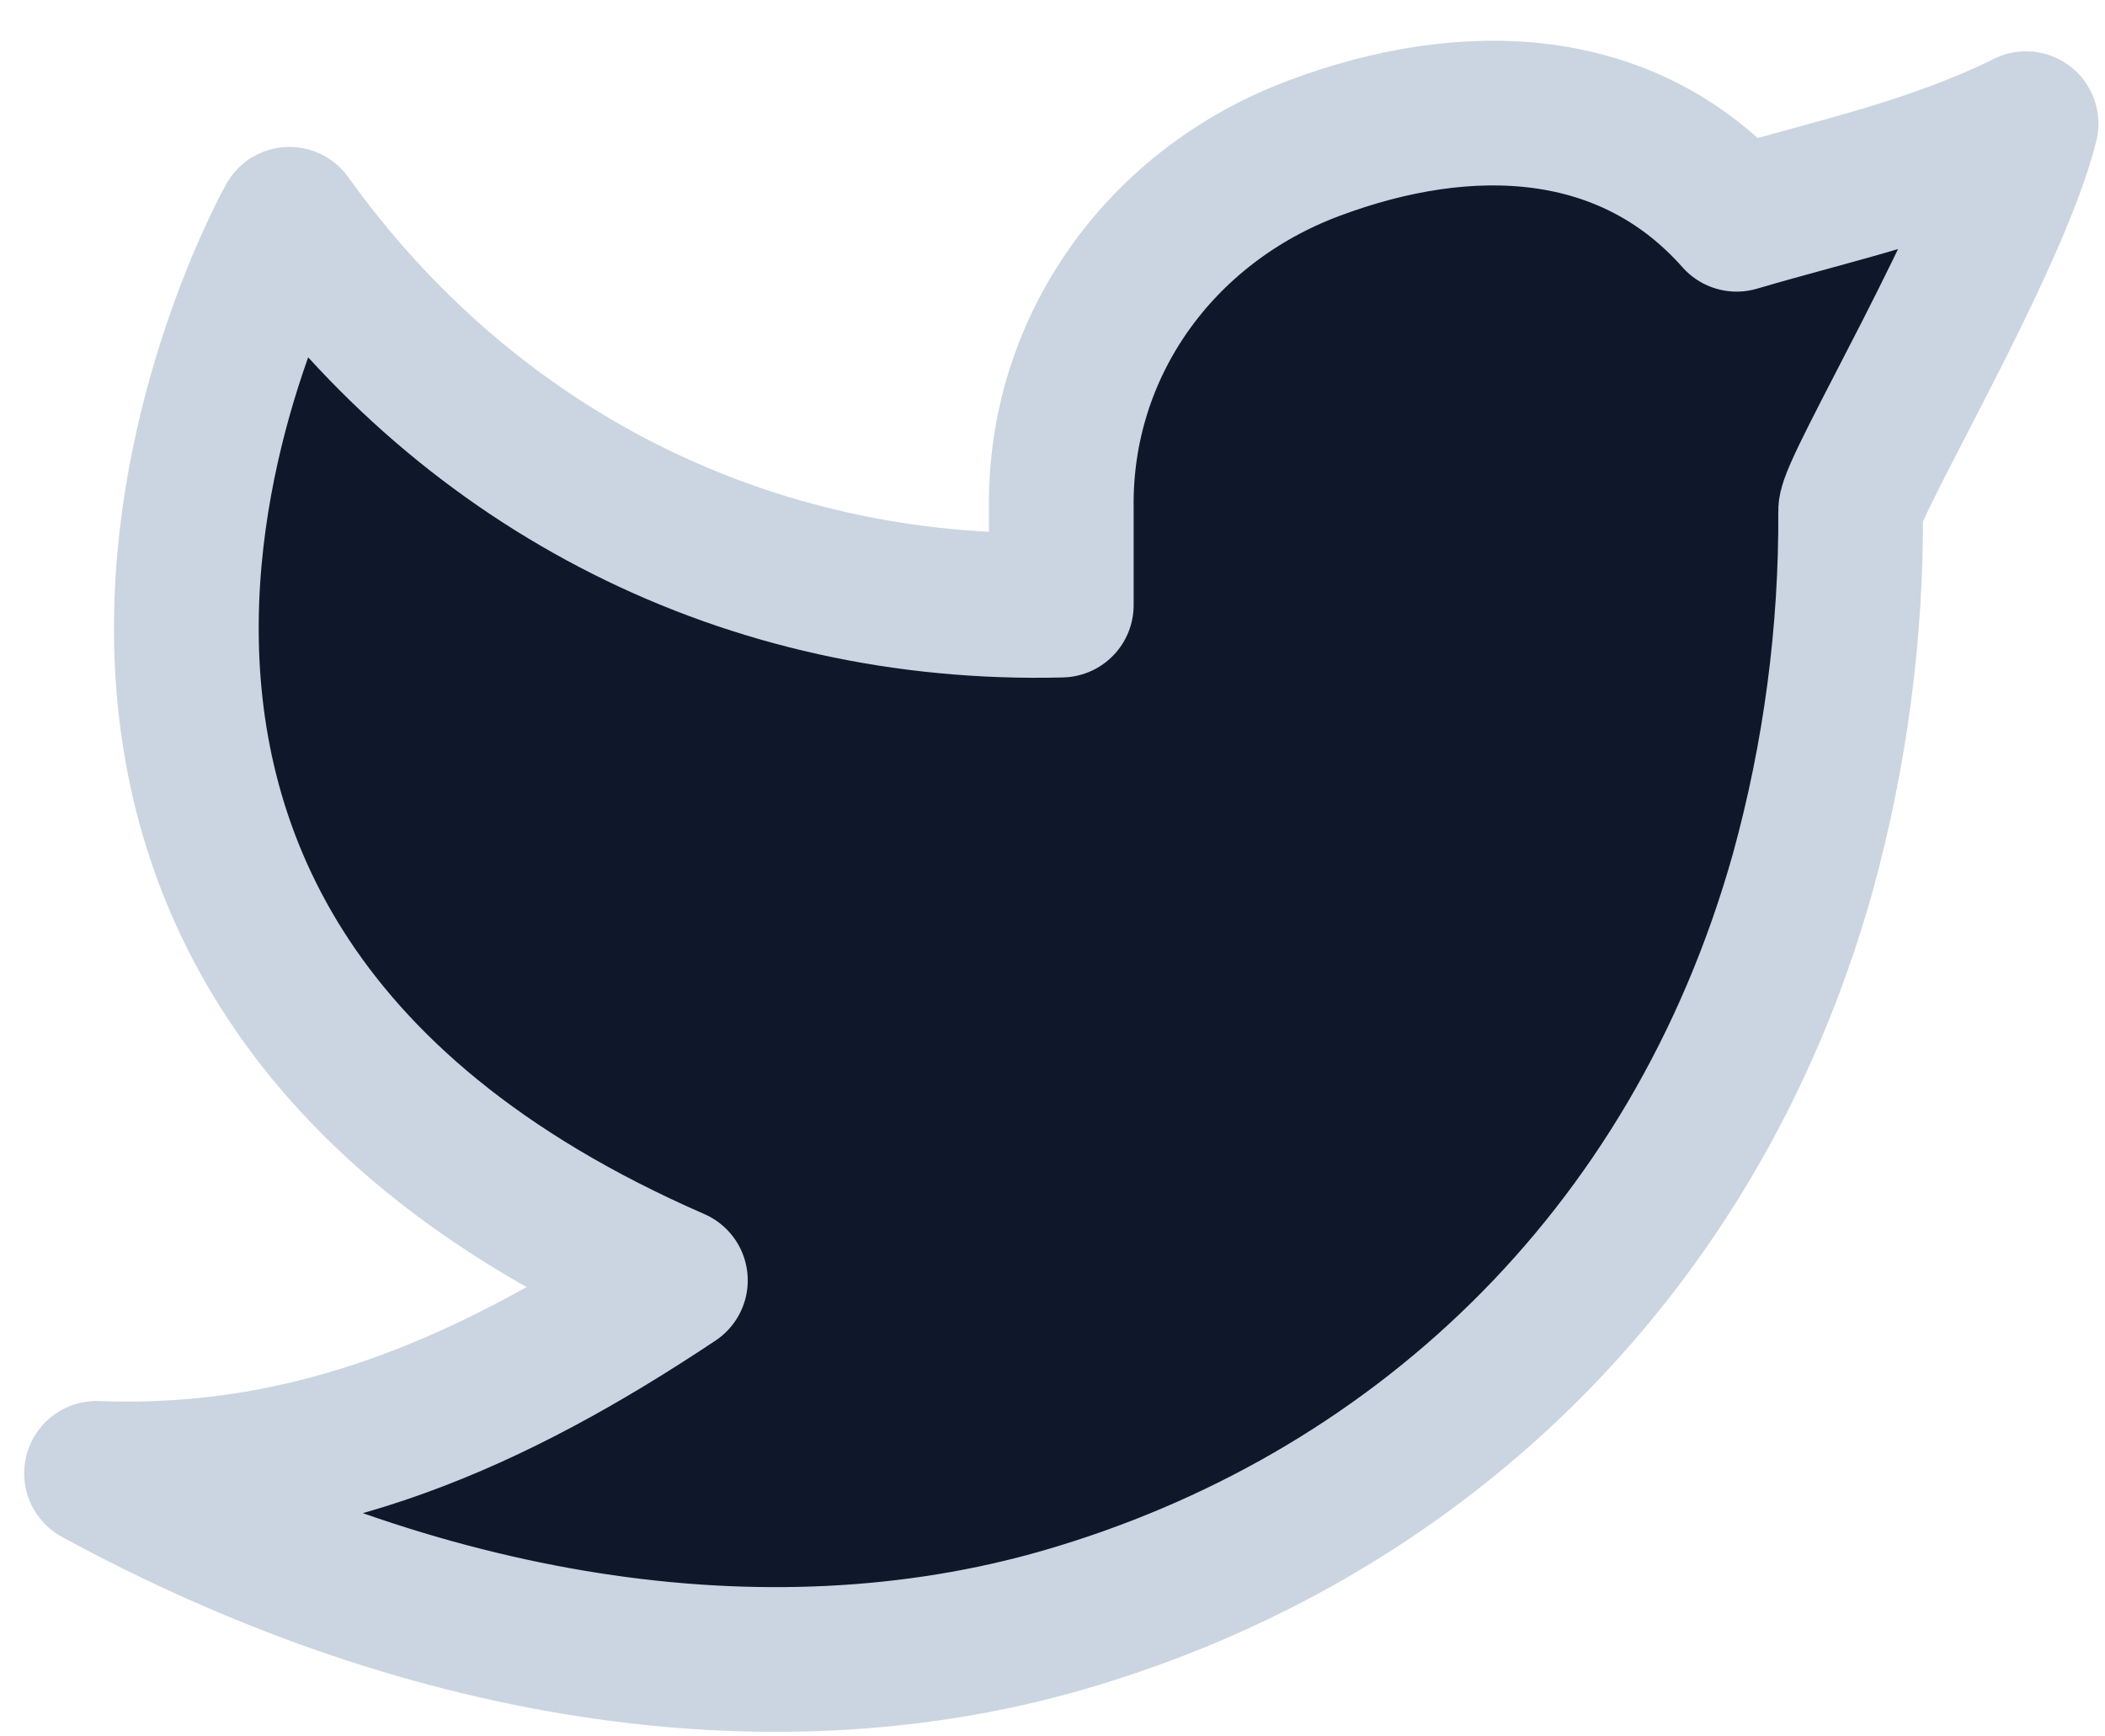 <svg xmlns="http://www.w3.org/2000/svg" width="40" height="33" fill="none"><path fill="#0F172A" stroke="#CBD5E1" stroke-linecap="round" stroke-linejoin="round" stroke-width="2.75" d="M38.5 2.352c-1.833.898-3.63 1.263-5.5 1.815-2.055-2.32-5.102-2.448-8.03-1.351-2.928 1.096-4.845 3.776-4.803 6.85V11.5c-5.95.152-11.248-2.557-14.667-7.333 0 0-7.667 13.627 7.334 20.166-3.432 2.287-6.855 3.828-11 3.667 6.064 3.305 12.673 4.442 18.395 2.781 6.564-1.906 11.957-6.825 14.027-14.194.617-2.24.924-4.556.911-6.88-.004-.456 2.768-5.082 3.333-7.357v.002Z"/></svg>